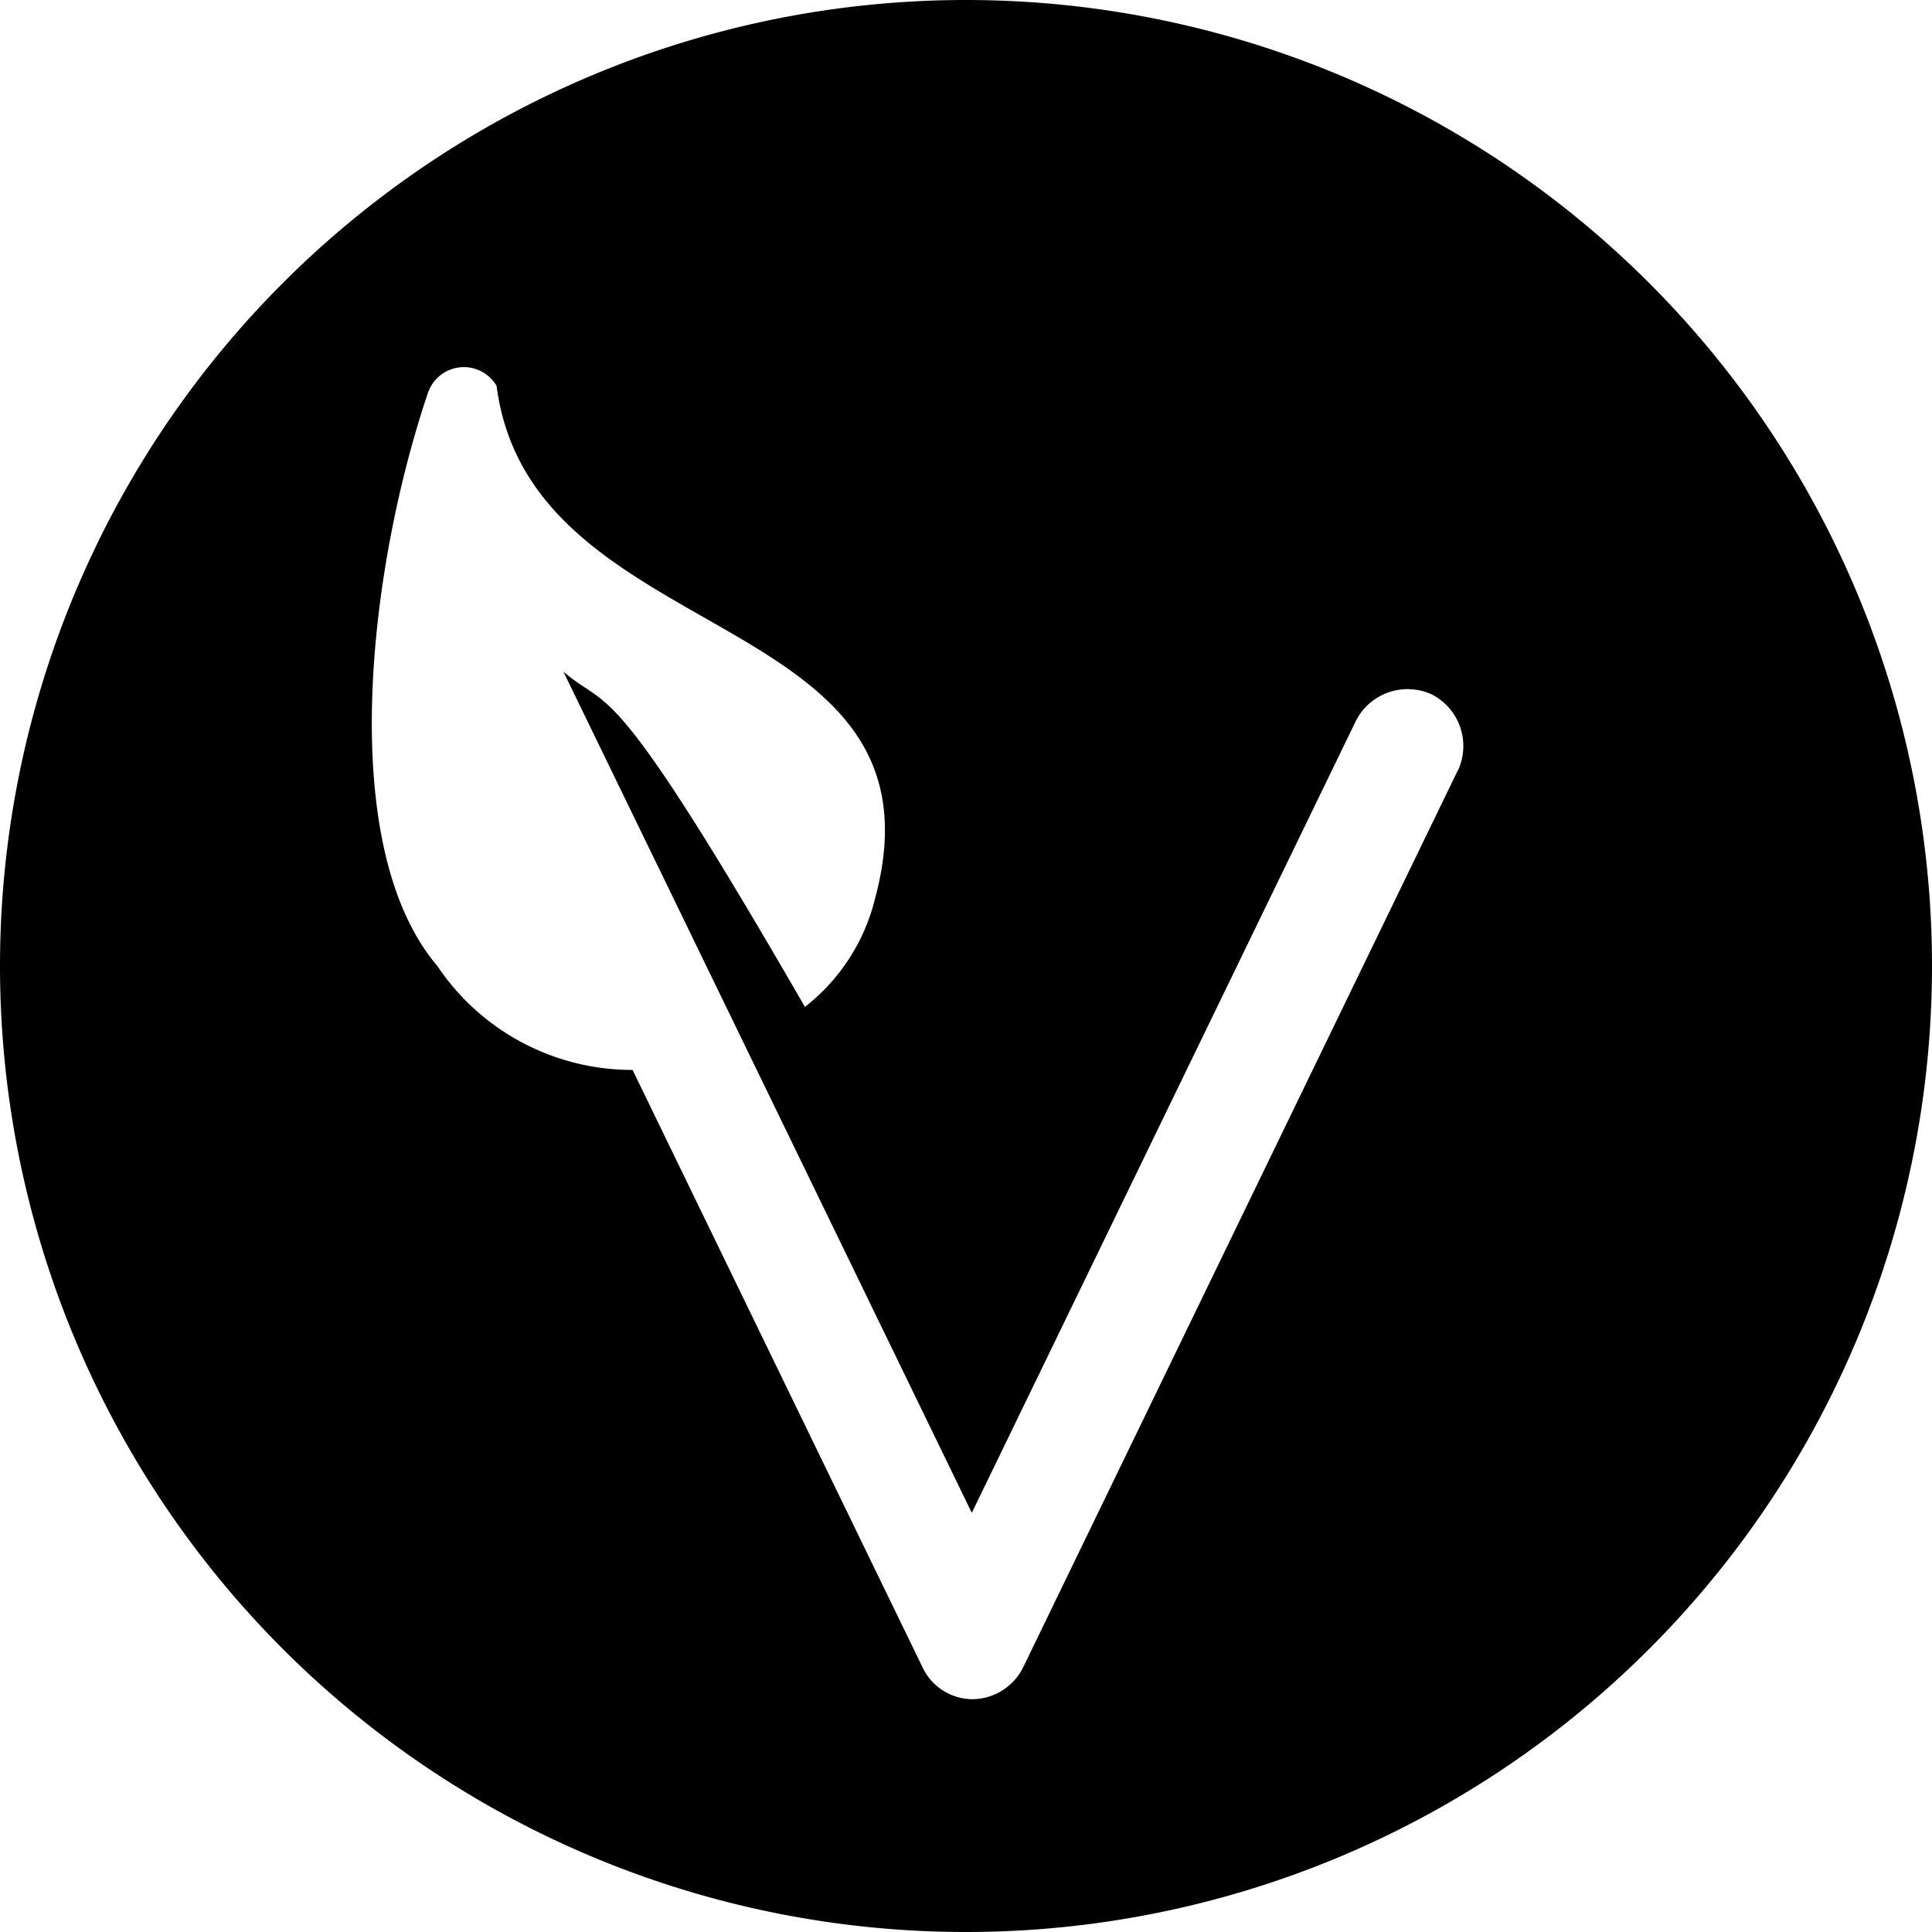 <svg xmlns="http://www.w3.org/2000/svg" width="24" height="24" viewBox="0 0 24 24">
  <path id="Path_4905" data-name="Path 4905" d="M2919.346-4106.769a12,12,0,0,0-12,12,12,12,0,0,0,12,12,12,12,0,0,0,12-12A12,12,0,0,0,2919.346-4106.769Zm6.112,9.565-5.4,11.143a.71.71,0,0,1-.627.4.691.691,0,0,1-.627-.4l-3.6-7.417a2.914,2.914,0,0,1-2.426-1.292c-1.271-1.5-.847-4.959-.116-7.118a.471.471,0,0,1,.853-.087c.428,3.308,5.691,2.705,4.7,6.373a2.441,2.441,0,0,1-.87,1.341c-2.438-4.224-2.409-3.659-3-4.164l5.073,10.449,4.771-9.837a.72.72,0,0,1,.94-.331A.72.72,0,0,1,2925.458-4097.2Z" transform="translate(-2907.346 4106.769)"/>
</svg>
